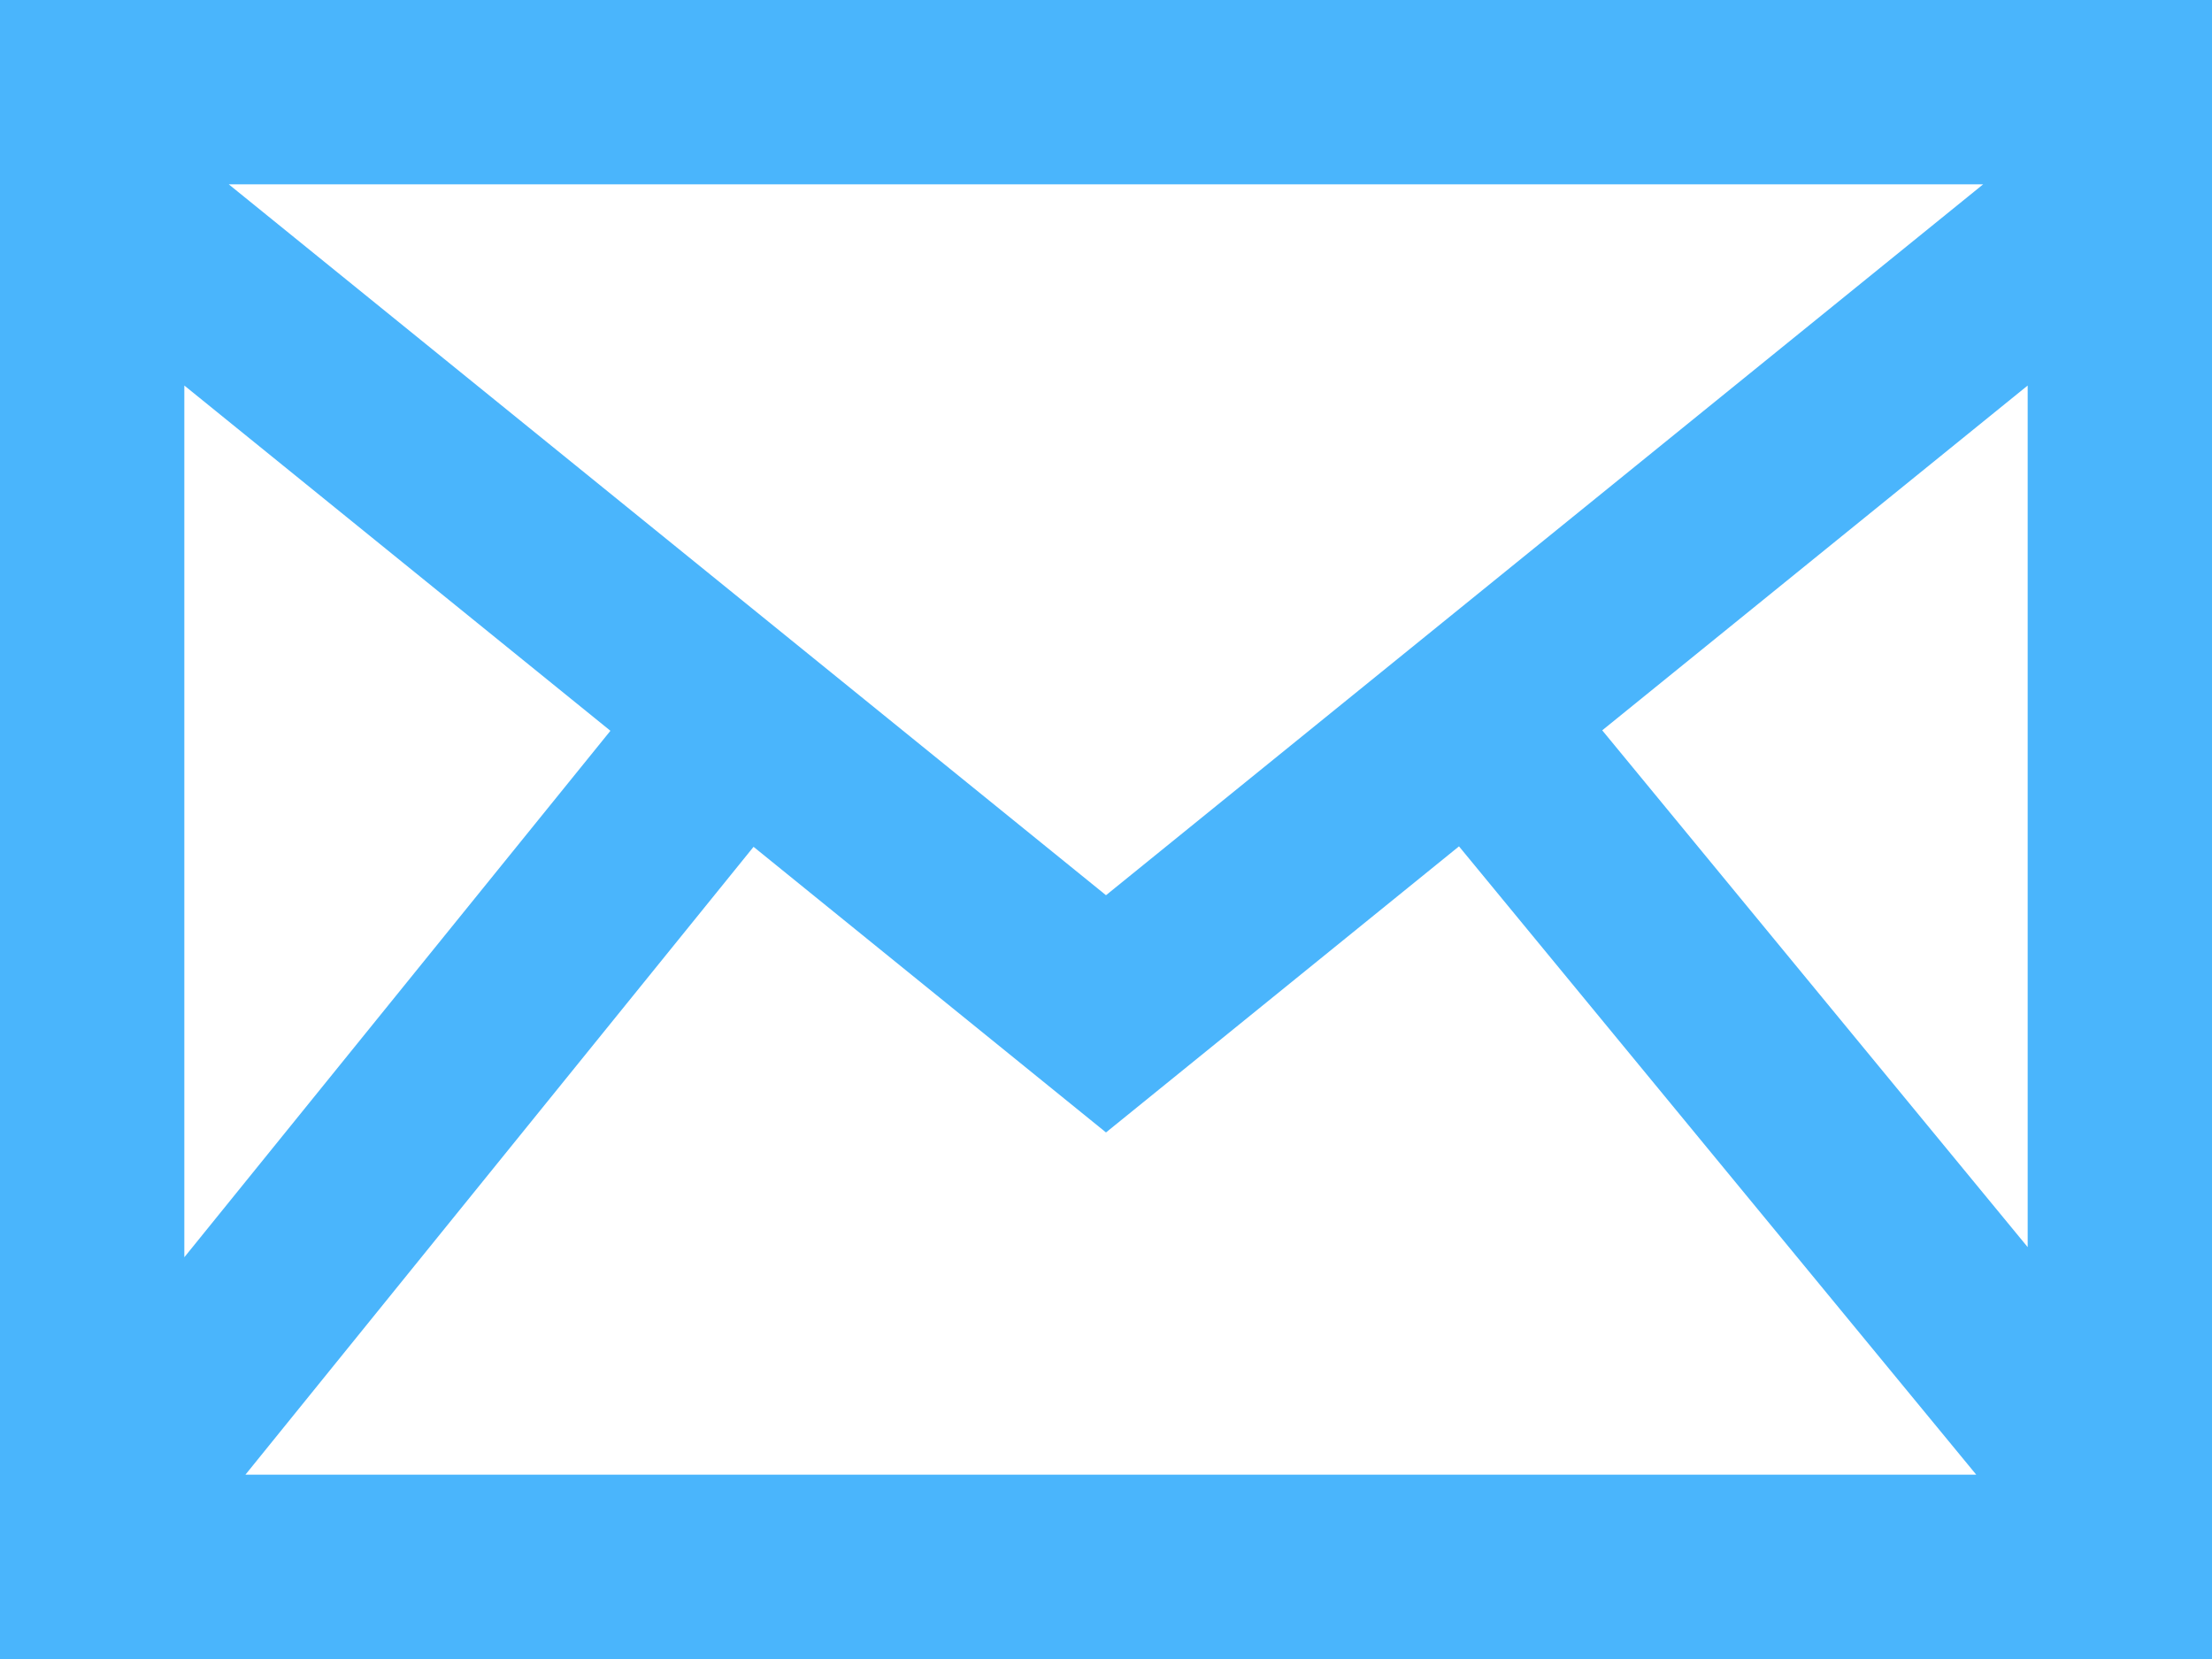<svg xmlns="http://www.w3.org/2000/svg" width="24" height="18" viewBox="0 0 24 18">
    <path fill="#4AB5FC" fill-rule="nonzero" d="M0 0v18h24V0H0zm6.623 7.929L2 13.641V4.183l4.623 3.746zM2.482 2h19.035L12 9.713 2.482 2zm5.694 7.188L12 12.287l3.83-3.104L21.442 16H2.663l5.513-6.812zm9.208-1.264L22 4.183v9.348l-4.616-5.607z"/>
</svg>
